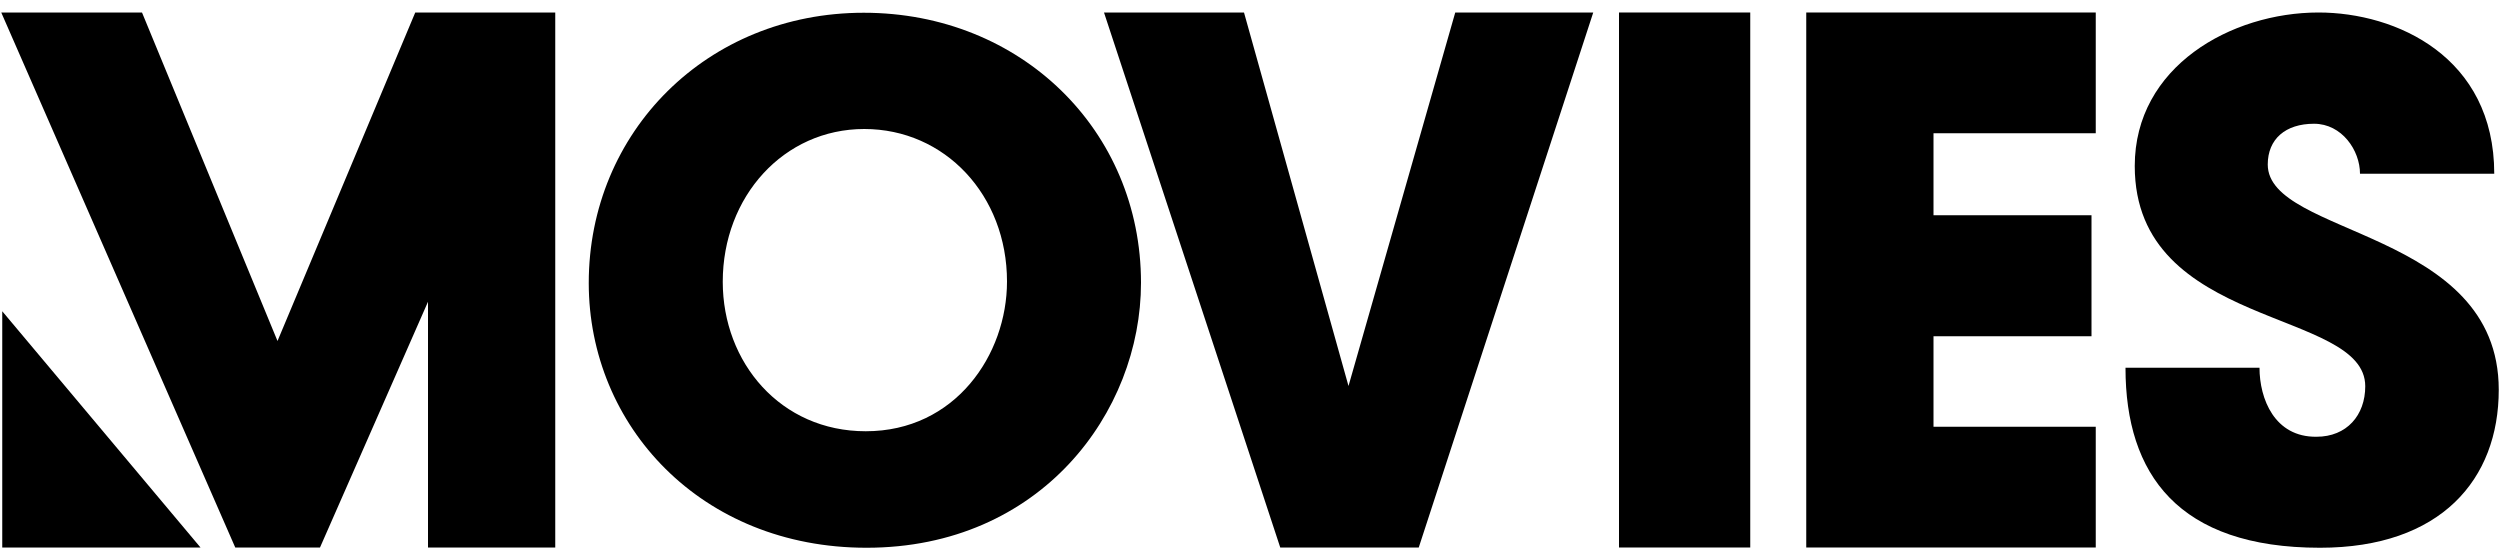 <?xml version="1.0" encoding="utf-8"?>
<!-- Generator: Adobe Illustrator 22.0.1, SVG Export Plug-In . SVG Version: 6.00 Build 0)  -->
<svg version="1.1"
	 id="svg2" inkscape:version="0.48.5 r10040" sodipodi:docname="New document 1" xmlns:cc="http://creativecommons.org/ns#" xmlns:dc="http://purl.org/dc/elements/1.1/" xmlns:inkscape="http://www.inkscape.org/namespaces/inkscape" xmlns:rdf="http://www.w3.org/1999/02/22-rdf-syntax-ns#" xmlns:sodipodi="http://sodipodi.sourceforge.net/DTD/sodipodi-0.dtd" xmlns:svg="http://www.w3.org/2000/svg"
	 xmlns="http://www.w3.org/2000/svg" xmlns:xlink="http://www.w3.org/1999/xlink" x="0px" y="0px" viewBox="0 0 1000 223.9"
	 style="enable-background:new 0 0 1000 223.9;" xml:space="preserve">
<sodipodi:namedview  bordercolor="#666666" borderopacity="1.0" fit-margin-bottom="0.5" fit-margin-left="0.5" fit-margin-right="0.5" fit-margin-top="0.5" id="base" inkscape:current-layer="layer1" inkscape:cx="646.97622" inkscape:cy="324.28975" inkscape:document-units="px" inkscape:pageopacity="0.0" inkscape:pageshadow="2" inkscape:window-height="1029" inkscape:window-maximized="0" inkscape:window-width="1053" inkscape:window-x="860" inkscape:window-y="-11" inkscape:zoom="0.20108349" pagecolor="#ffffff" showgrid="false">
	
		<inkscape:grid  empspacing="5" enabled="true" id="grid2996" originx="-61.565px" originy="316.755px" snapvisiblegridlinesonly="true" type="xygrid" visible="true">
		</inkscape:grid>
</sodipodi:namedview>
<g>
	<path id="path3037" inkscape:connector-curvature="0" sodipodi:nodetypes="cccc" d="M0.9,124.5V219h79.3L0.9,124.5z"/>
	<path id="path3039" inkscape:connector-curvature="0" sodipodi:nodetypes="ccccccccccc" d="M0.5,5l93.6,214H128l43.2-98.3V219h50.9
		V5h-56l-55.1,131.4L56.8,5H0.5z"/>
	<path id="path3041" inkscape:connector-curvature="0" d="M345.5,5.1c-62.7,0-110,47.7-110,108.1c0,57.1,44.9,105.9,111.1,105.9
		c69.6,0,109.8-54.1,109.8-106C456.4,52.1,408.3,5.1,345.5,5.1L345.5,5.1z M345.7,51.6c32.3,0,57.1,26.5,57.1,61
		c0,29.3-20.7,59.9-56.5,59.9c-34.1,0-57.2-27.5-57.2-59.8C289.1,78.6,313.5,51.6,345.7,51.6L345.7,51.6z"/>
	<path id="path3045" inkscape:connector-curvature="0" sodipodi:nodetypes="cccccccc" d="M441.6,5l70.5,214h55.4L637.3,5h-55.2
		l-42.7,149.4L497.6,5H441.6z"/>
	<path id="path3047" inkscape:connector-curvature="0" d="M647.6,5v214h52.5V5H647.6z"/>
	<path id="path3049" inkscape:connector-curvature="0" sodipodi:nodetypes="ccccccccccccc" d="M722.5,5v214h115.8v-48.3h-64.9v-36.2
		h63.2V86.1h-63.2V53.3h64.9V5L722.5,5z"/>
	<path id="path3051" inkscape:connector-curvature="0" sodipodi:nodetypes="ccccccccccccc" d="M850.2,147.2
		c0,42.5,21.1,71.9,77.8,71.9c48.3,0,71.5-27.3,71.5-63.2c0-64.2-92.4-61.3-92.4-90.1c0-10.2,7.1-16.3,18.5-16.3
		c11.2,0,18.4,10.7,18.4,20h53.7c0-46.8-39.2-64.5-70.3-64.5c-34.9,0-73.5,21.6-73.5,61.4c0,65.5,92.2,56.9,92.2,88.1
		c0,11.6-7.4,20.2-19.5,20.2c-16.8,0.2-22.8-15.2-22.8-27.6H850.2z"/>
</g>
</svg>
